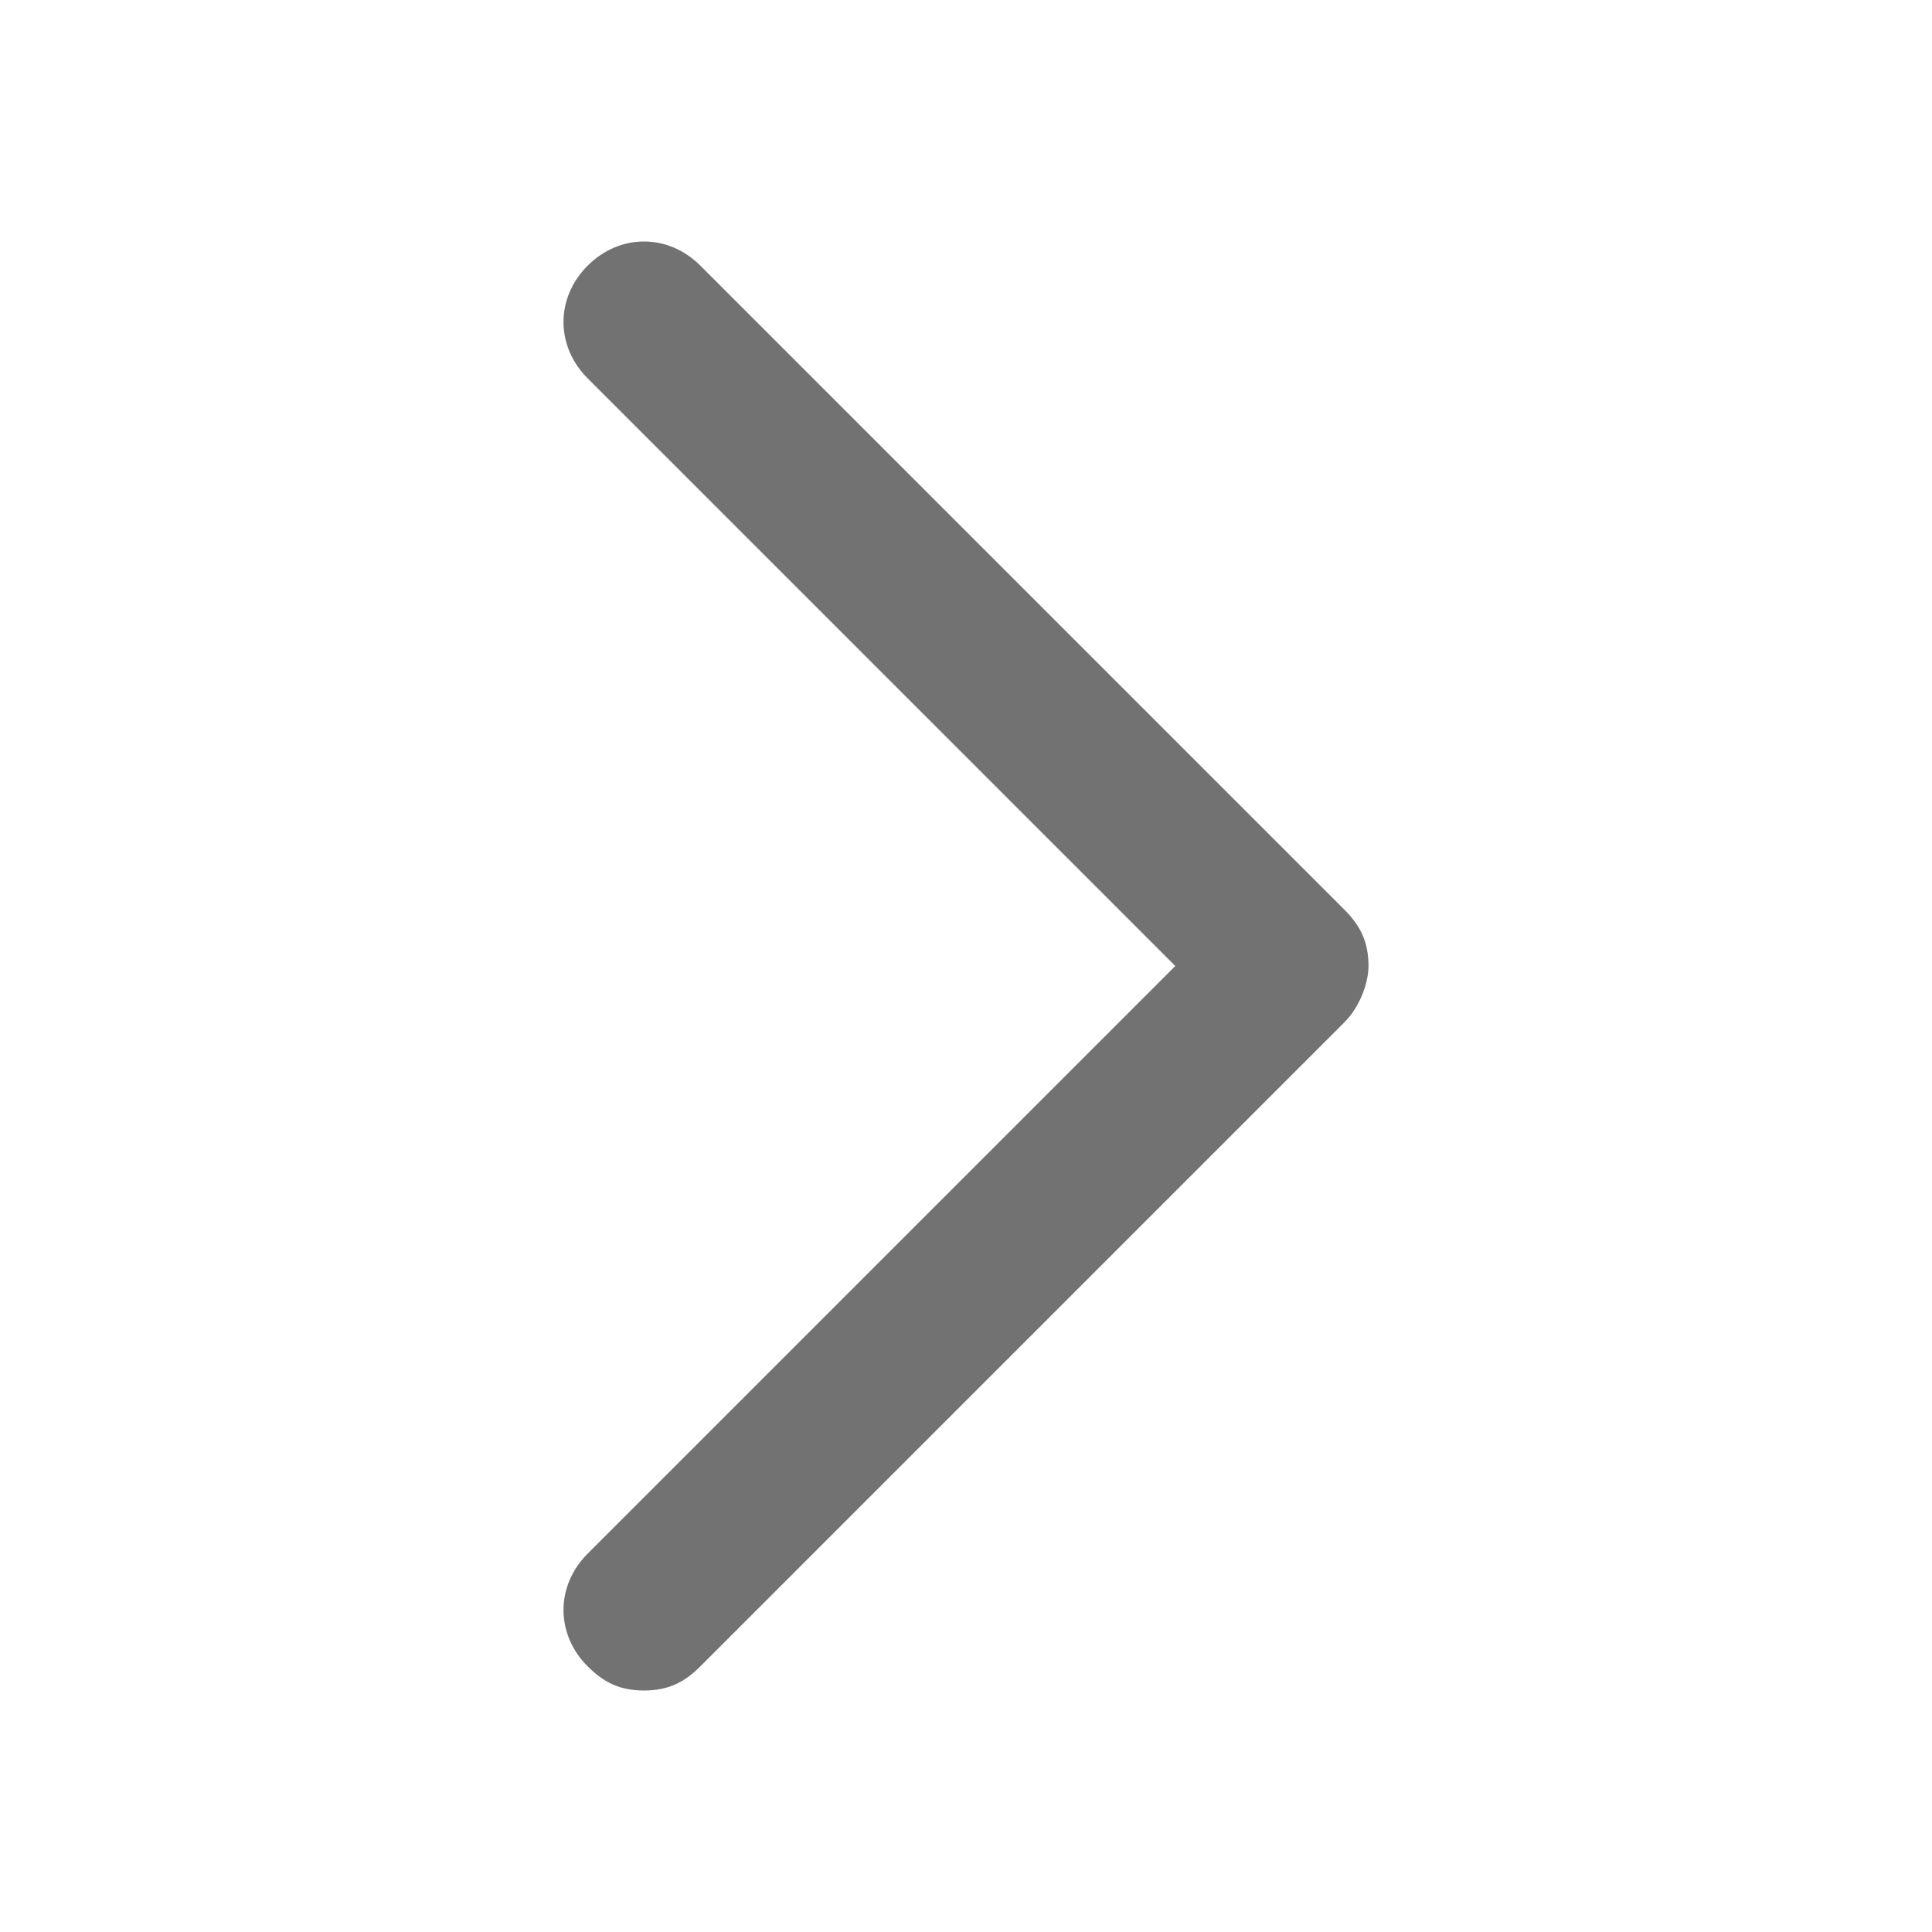 <svg width="24" height="24" viewBox="0 0 24 24" fill="none" xmlns="http://www.w3.org/2000/svg">
<path d="M8 21C8.3 21 8.5 20.9 8.7 20.7L16.7 12.7C16.9 12.5 17 12.2 17 12C17 11.7 16.9 11.5 16.7 11.3L8.7 3.3C8.3 2.9 7.7 2.9 7.3 3.3C6.9 3.7 6.9 4.3 7.3 4.7L14.6 12L7.3 19.3C6.9 19.7 6.9 20.3 7.3 20.7C7.5 20.9 7.7 21 8 21Z" fill="#727272"/>
</svg>
